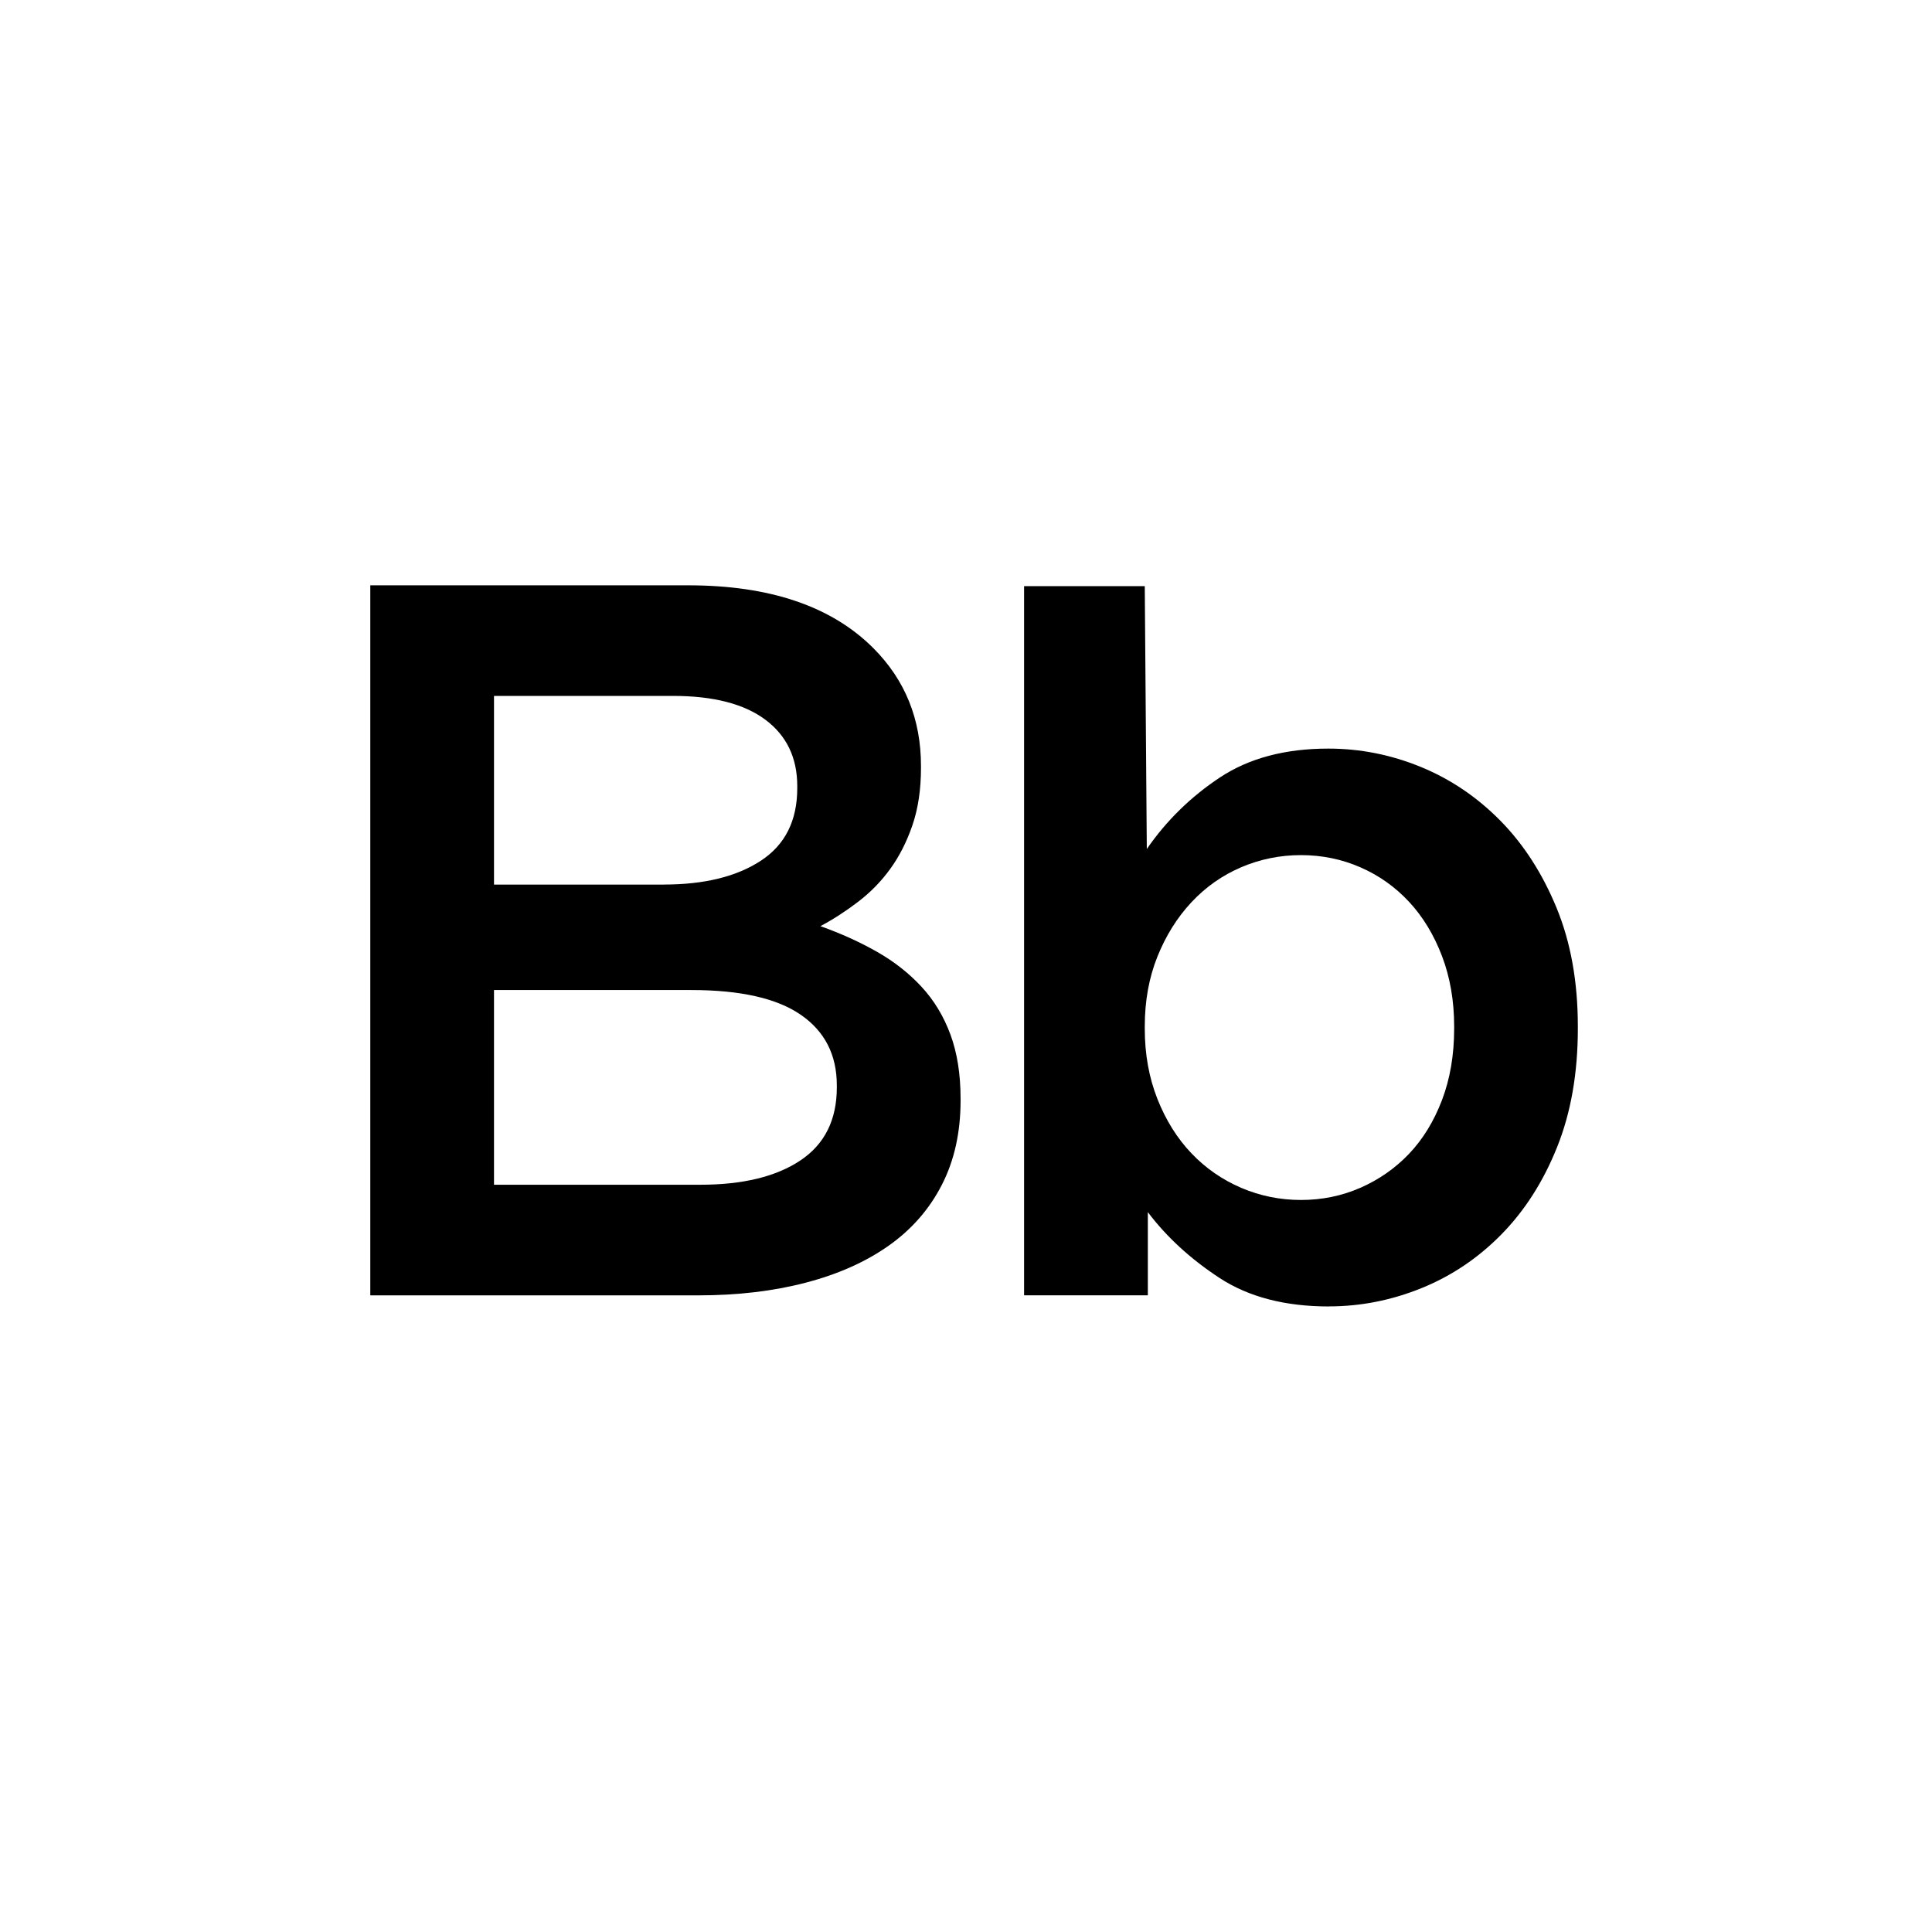 <?xml version="1.0" encoding="UTF-8"?><svg id="Layer_2" xmlns="http://www.w3.org/2000/svg" viewBox="0 0 560.63 560.63"><defs><style>.cls-1{fill:#fff;}</style></defs><g id="Layer_1-2"><rect class="cls-1" width="560.63" height="560.63"/><path d="M107.44,169.85h92.25c23.7,0,41.62,6.08,53.76,18.25,9.2,9.22,13.8,20.61,13.8,34.14v.59c0,6.28-.83,11.82-2.48,16.63-1.65,4.81-3.79,9.03-6.42,12.65-2.63,3.64-5.74,6.82-9.34,9.57-3.6,2.75-7.25,5.11-10.94,7.07,6.04,2.16,11.55,4.66,16.52,7.5,4.98,2.85,9.27,6.24,12.88,10.16,3.61,3.92,6.39,8.53,8.34,13.83,1.95,5.3,2.93,11.48,2.93,18.55v.59c0,9.22-1.81,17.37-5.43,24.43-3.62,7.07-8.76,12.95-15.43,17.66s-14.69,8.29-24.09,10.74c-9.4,2.46-19.79,3.68-31.15,3.68h-95.19v-206.02ZM192.63,256.68c11.73,0,21.12-2.3,28.16-6.92,7.04-4.61,10.56-11.63,10.56-21.04v-.59c0-8.24-3.08-14.66-9.24-19.27-6.16-4.61-15.11-6.92-26.84-6.92h-51.92v54.75h49.28ZM203.21,343.79c12.33,0,22.01-2.35,29.06-7.06,7.04-4.71,10.56-11.77,10.56-21.19v-.59c0-8.83-3.48-15.65-10.42-20.45-6.94-4.81-17.56-7.21-31.84-7.21h-57.22v56.51h59.86Z"/><path d="M385.64,379.11c-12.72,0-23.29-2.75-31.71-8.24-8.41-5.5-15.36-11.87-20.85-19.13v24.13h-35.91v-205.78s35.02,0,35.02,0l.59,76.28c5.69-8.24,12.75-15.15,21.19-20.75,8.44-5.59,18.93-8.39,31.49-8.39,9.22,0,18.14,1.77,26.78,5.3,8.63,3.53,16.34,8.73,23.11,15.59,6.77,6.87,12.21,15.31,16.33,25.31,4.12,10.01,6.18,21.49,6.18,34.43v.59c0,12.95-2.01,24.43-6.02,34.43-4.01,10.01-9.4,18.44-16.15,25.31-6.75,6.87-14.48,12.07-23.19,15.6-8.71,3.53-17.67,5.3-26.87,5.3ZM377.52,348.21c6.08,0,11.82-1.17,17.22-3.53,5.39-2.36,10.1-5.64,14.13-9.86,4.02-4.22,7.21-9.42,9.57-15.6,2.35-6.18,3.53-13.1,3.53-20.75v-.59c0-7.45-1.18-14.27-3.53-20.45-2.36-6.18-5.55-11.43-9.57-15.75-4.02-4.32-8.73-7.65-14.13-10.01-5.4-2.35-11.14-3.53-17.22-3.53s-11.88,1.18-17.37,3.53c-5.49,2.35-10.3,5.74-14.42,10.15-4.12,4.41-7.41,9.66-9.86,15.75-2.45,6.08-3.68,12.86-3.68,20.31v.59c0,7.46,1.23,14.27,3.68,20.45,2.45,6.18,5.74,11.43,9.86,15.75,4.12,4.32,8.93,7.65,14.42,10.01,5.49,2.35,11.28,3.53,17.37,3.53Z"/></g></svg>